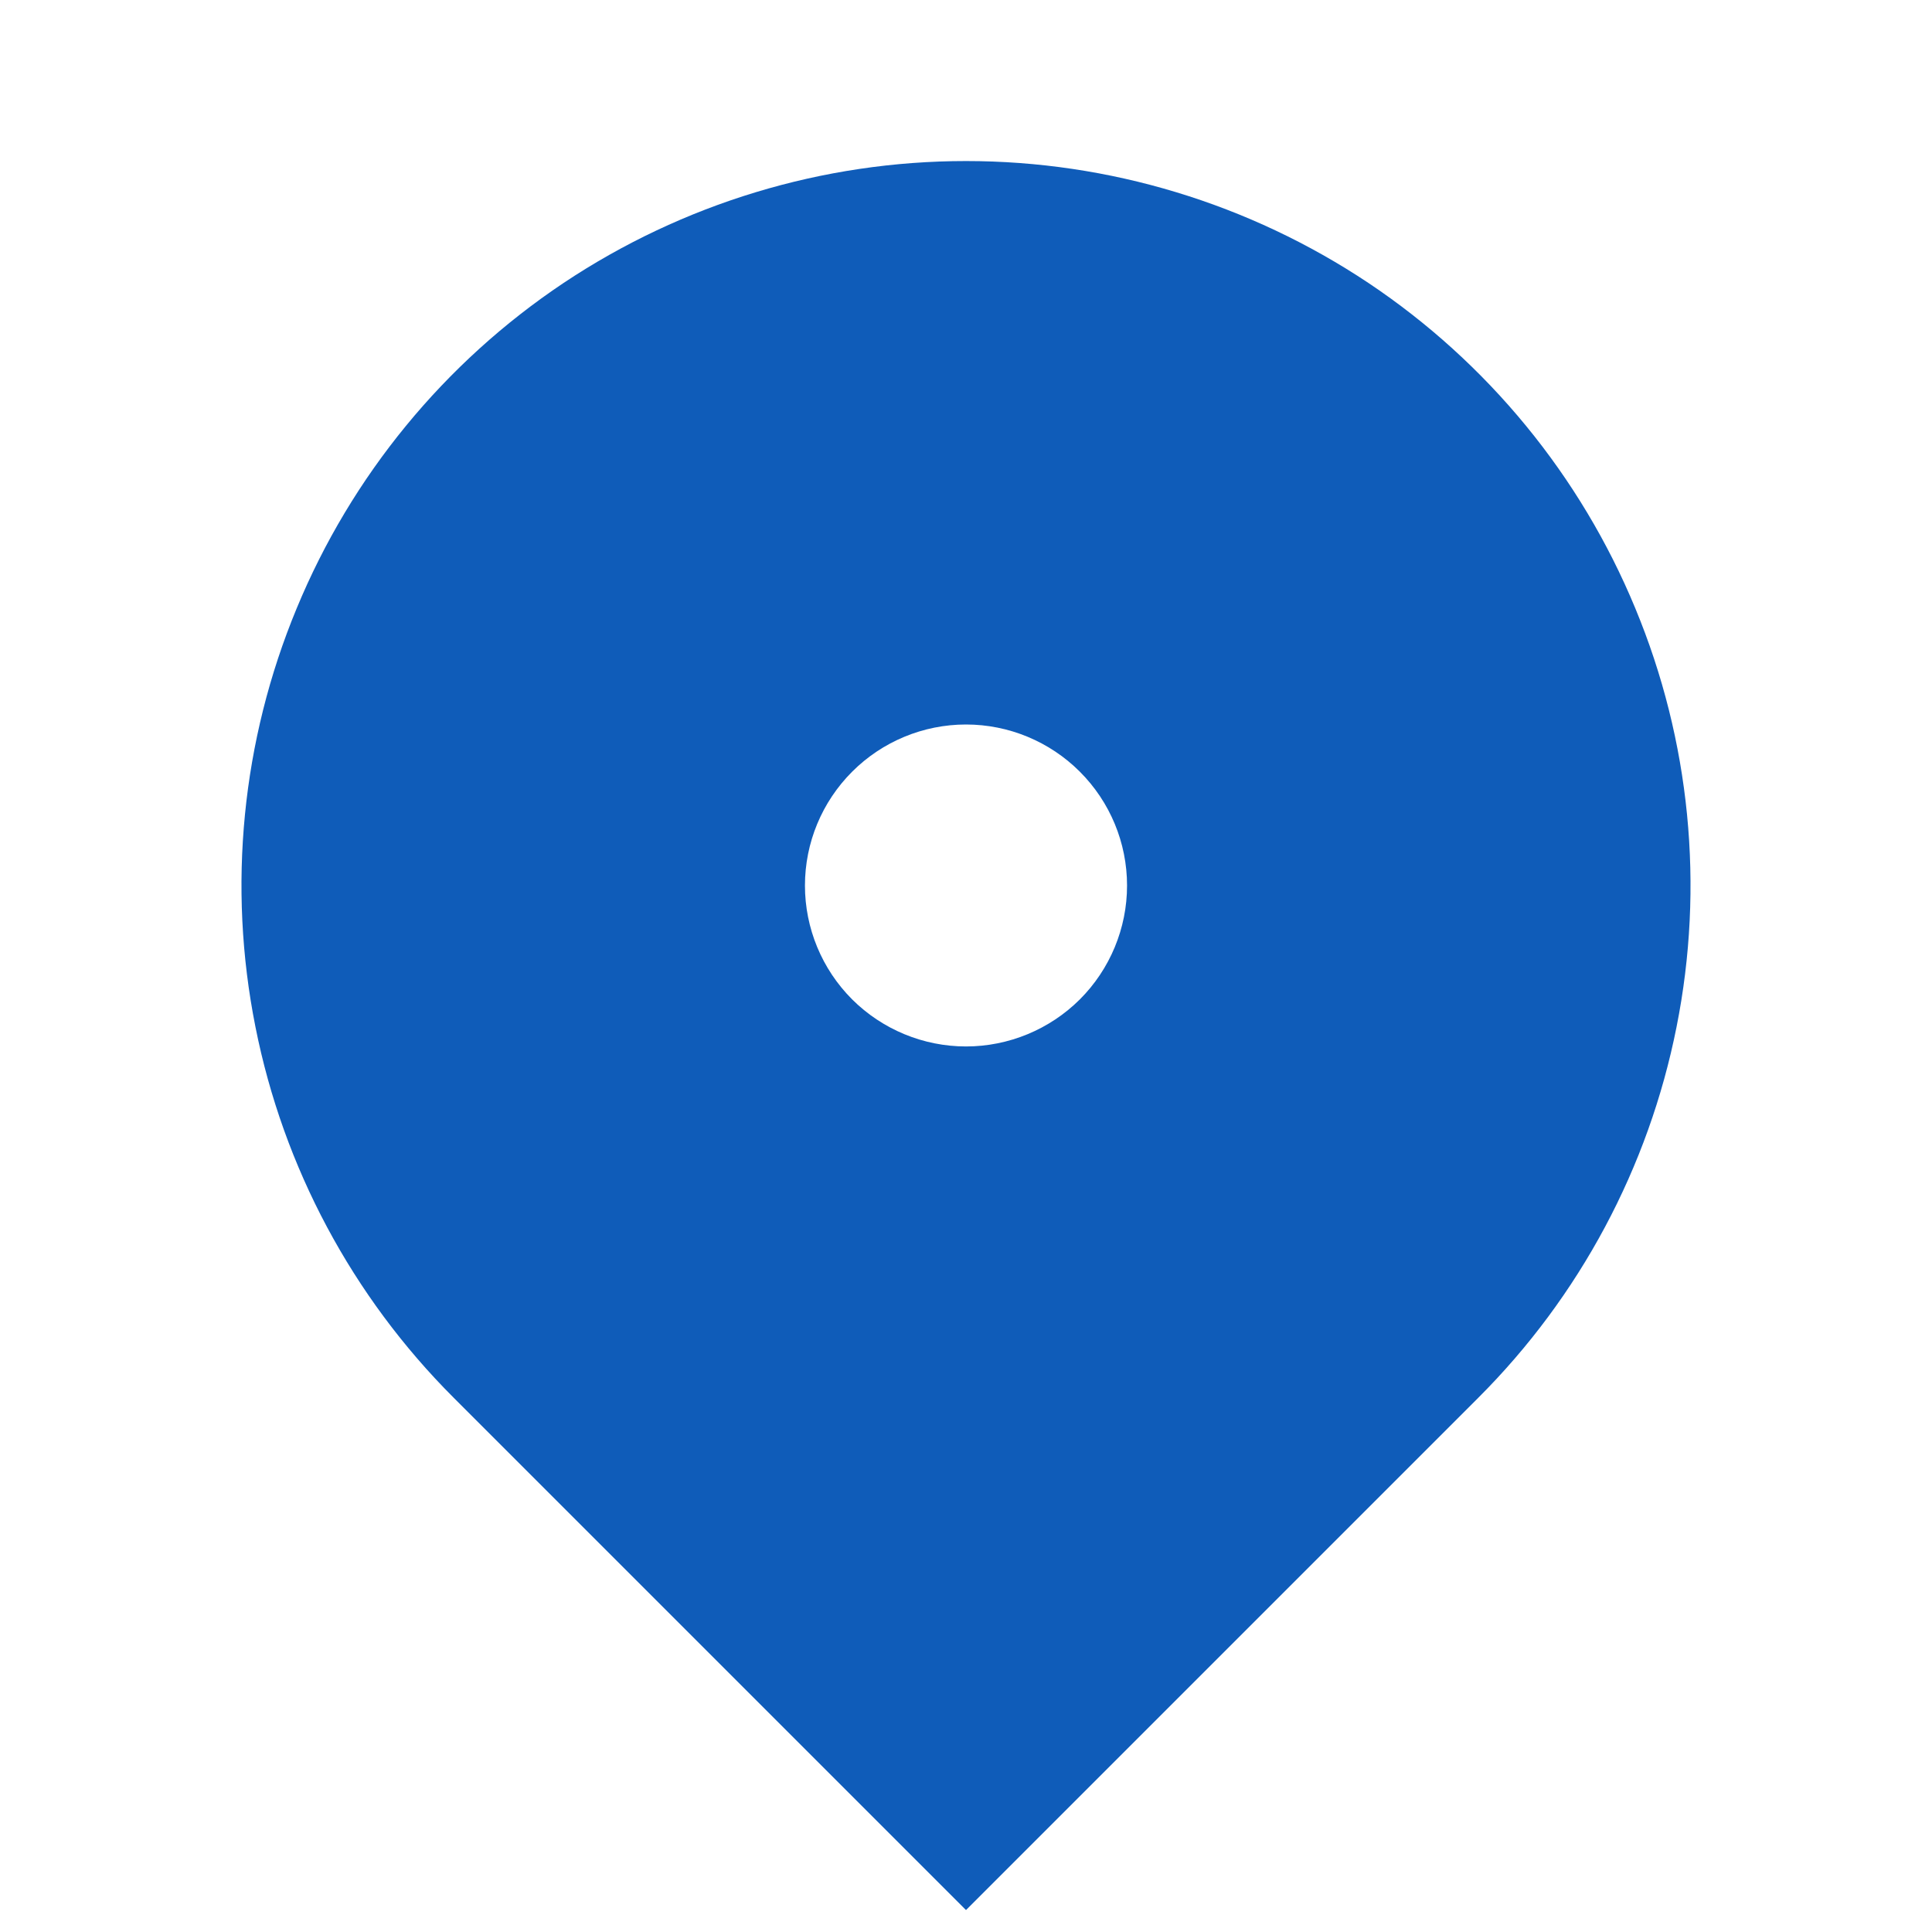 <svg width="14" height="14" viewBox="0 0 14 14" fill="none" xmlns="http://www.w3.org/2000/svg">
<path d="M10.712 10.129L7 13.841L3.288 10.129C2.553 9.395 2.053 8.459 1.851 7.441C1.648 6.423 1.752 5.367 2.15 4.408C2.547 3.448 3.22 2.628 4.083 2.051C4.947 1.475 5.962 1.167 7 1.167C8.038 1.167 9.053 1.475 9.917 2.051C10.78 2.628 11.453 3.448 11.85 4.408C12.248 5.367 12.352 6.423 12.149 7.441C11.947 8.459 11.447 9.395 10.712 10.129ZM7 7.583C7.309 7.583 7.606 7.46 7.825 7.242C8.044 7.023 8.167 6.726 8.167 6.417C8.167 6.107 8.044 5.811 7.825 5.592C7.606 5.373 7.309 5.25 7 5.25C6.691 5.25 6.394 5.373 6.175 5.592C5.956 5.811 5.833 6.107 5.833 6.417C5.833 6.726 5.956 7.023 6.175 7.242C6.394 7.46 6.691 7.583 7 7.583Z" fill="#0F5CB9"/>
</svg>
